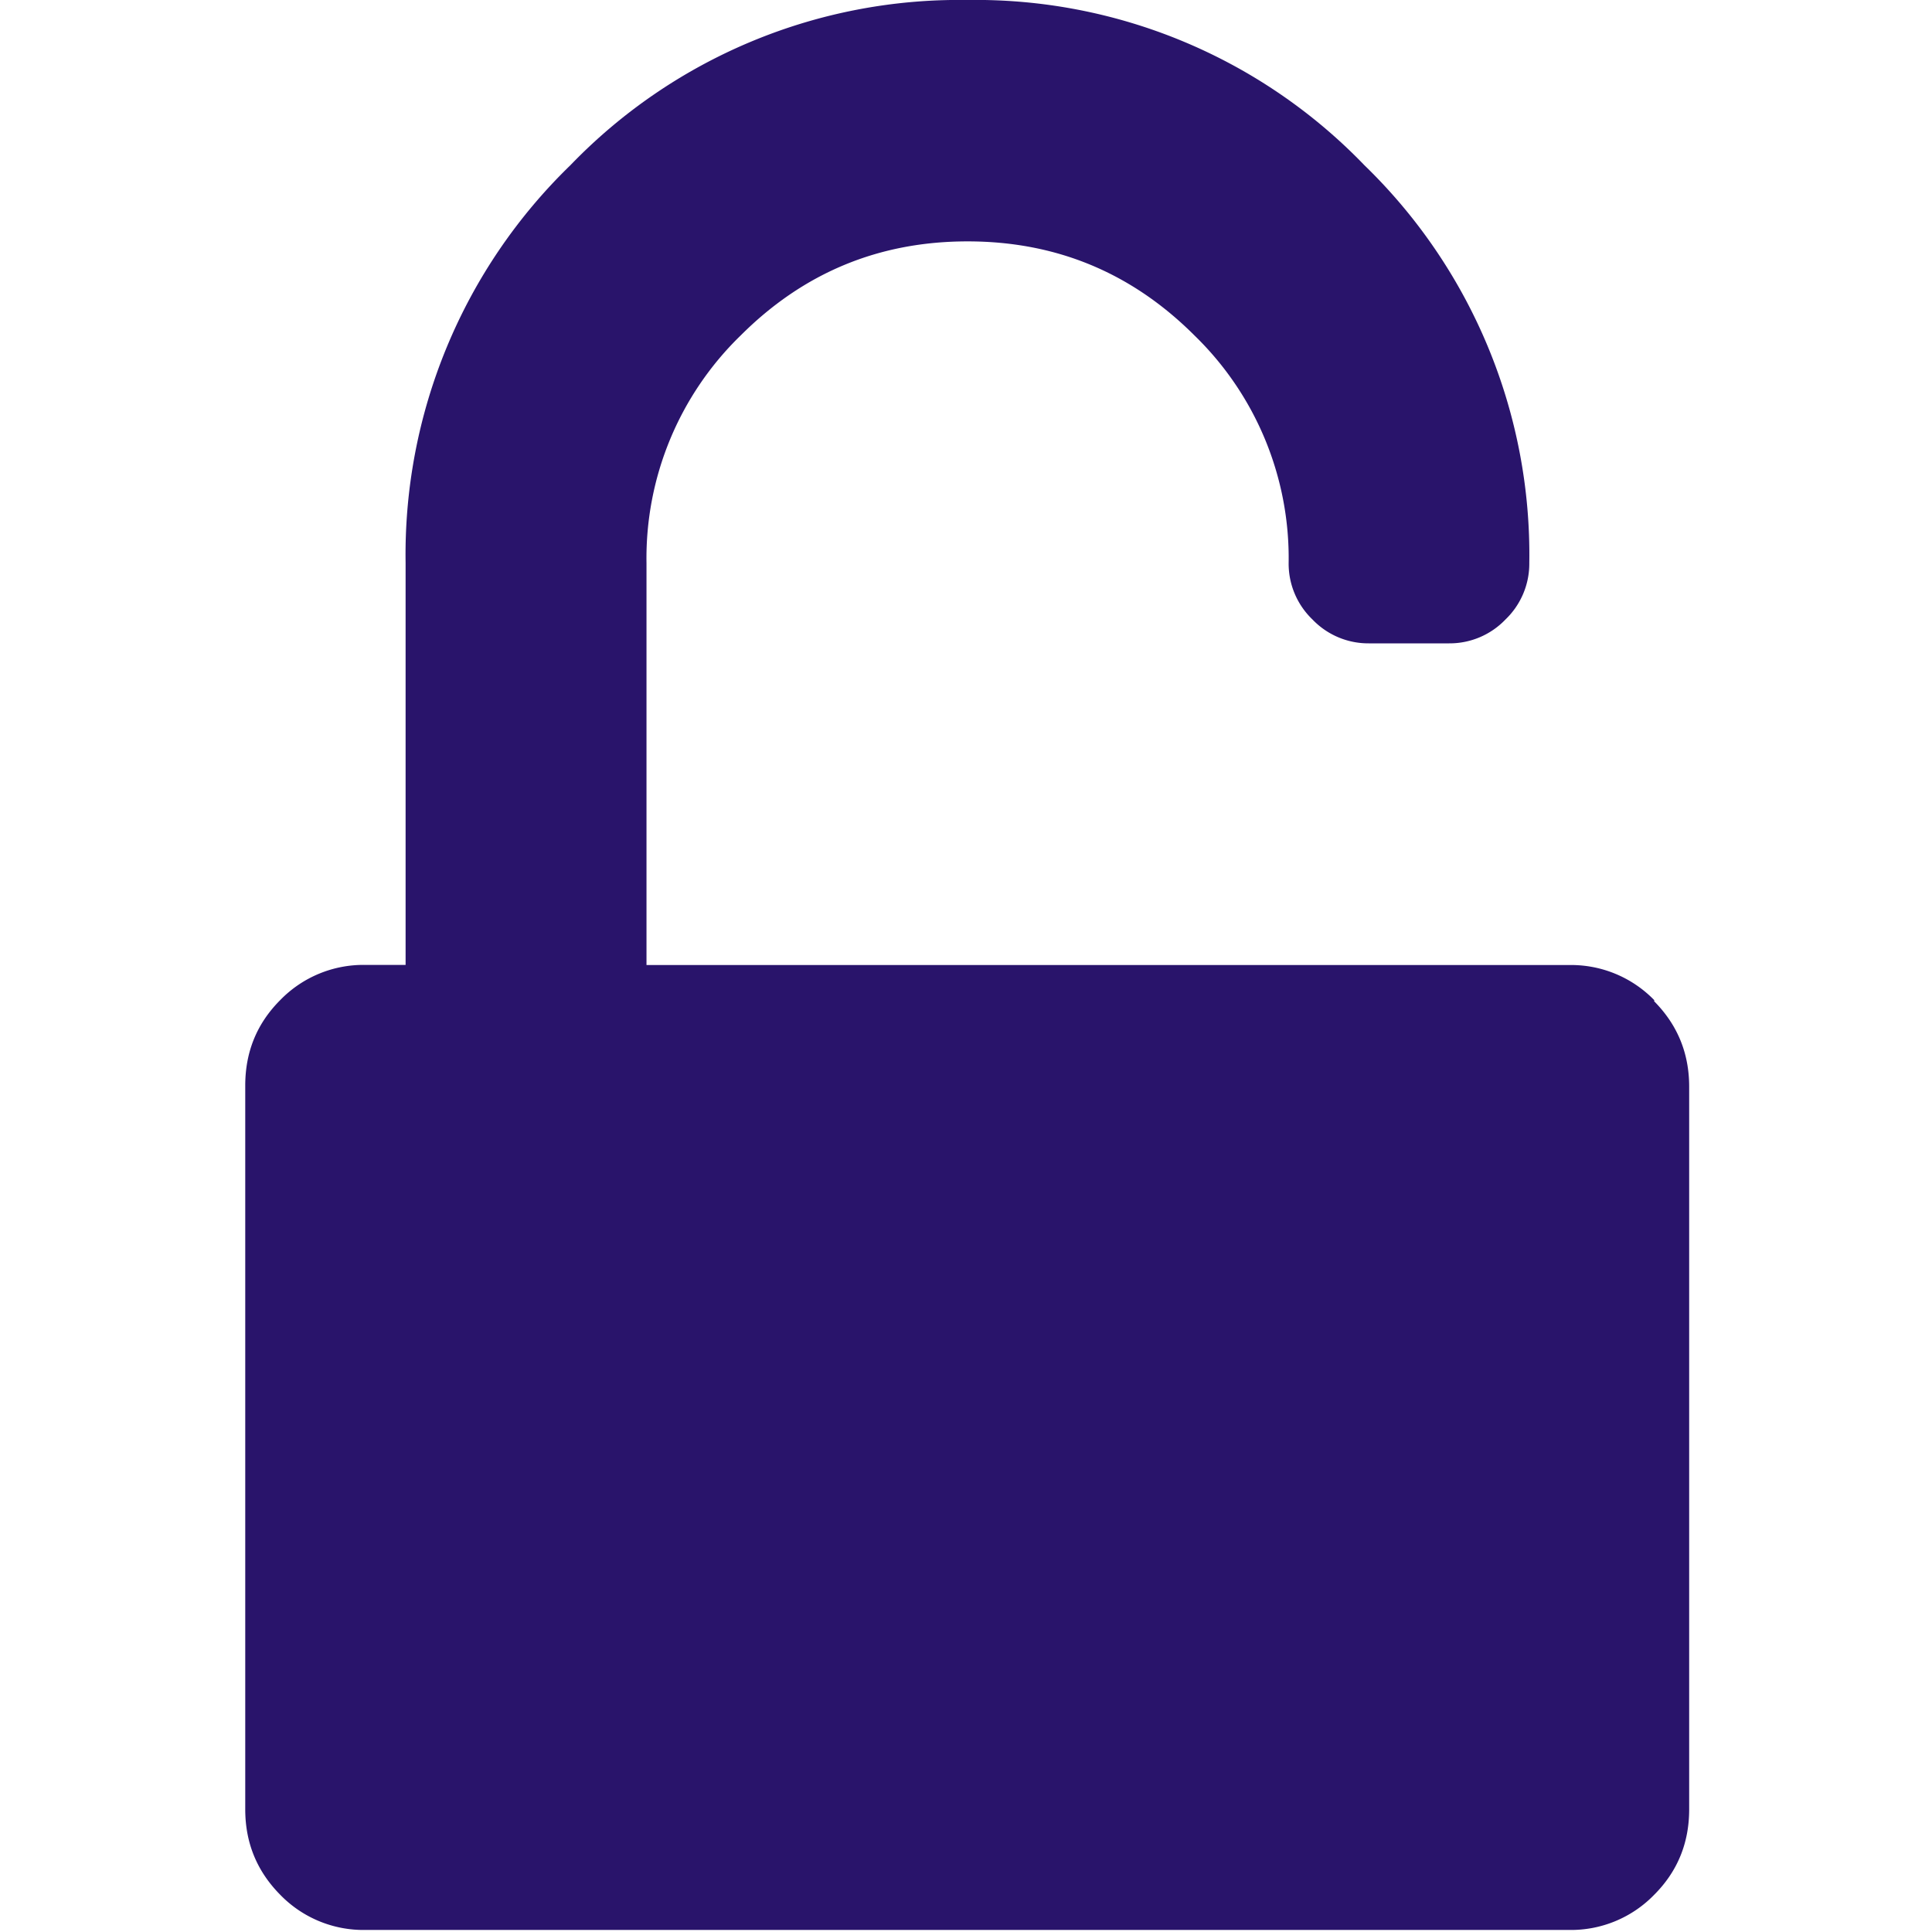 <svg xmlns="http://www.w3.org/2000/svg" viewBox="0 0 16 16"><path d="M13.7 8.283a.96.96 0 0 0-.706-.291h-7.64v-3.33a2.57 2.57 0 0 1 .779-1.883c.52-.52 1.145-.78 1.88-.78s1.36.26 1.88.78a2.57 2.57 0 0 1 .779 1.883.64.64 0 0 0 .197.468.64.64 0 0 0 .467.198h.665a.64.64 0 0 0 .467-.198.64.64 0 0 0 .197-.468 4.49 4.49 0 0 0-1.365-3.293A4.47 4.47 0 0 0 8.01 0a4.47 4.47 0 0 0-3.286 1.368 4.49 4.49 0 0 0-1.365 3.293v3.33h-.332a.96.96 0 0 0-.706.291c-.194.194-.29.43-.29.708v5.994c0 .278.097.513.29.708a.96.96 0 0 0 .706.291h9.966a.96.96 0 0 0 .706-.291c.194-.194.29-.43.29-.708V9c0-.278-.097-.513-.29-.708z" fill="#29146b" fill-rule="nonzero"/></svg>